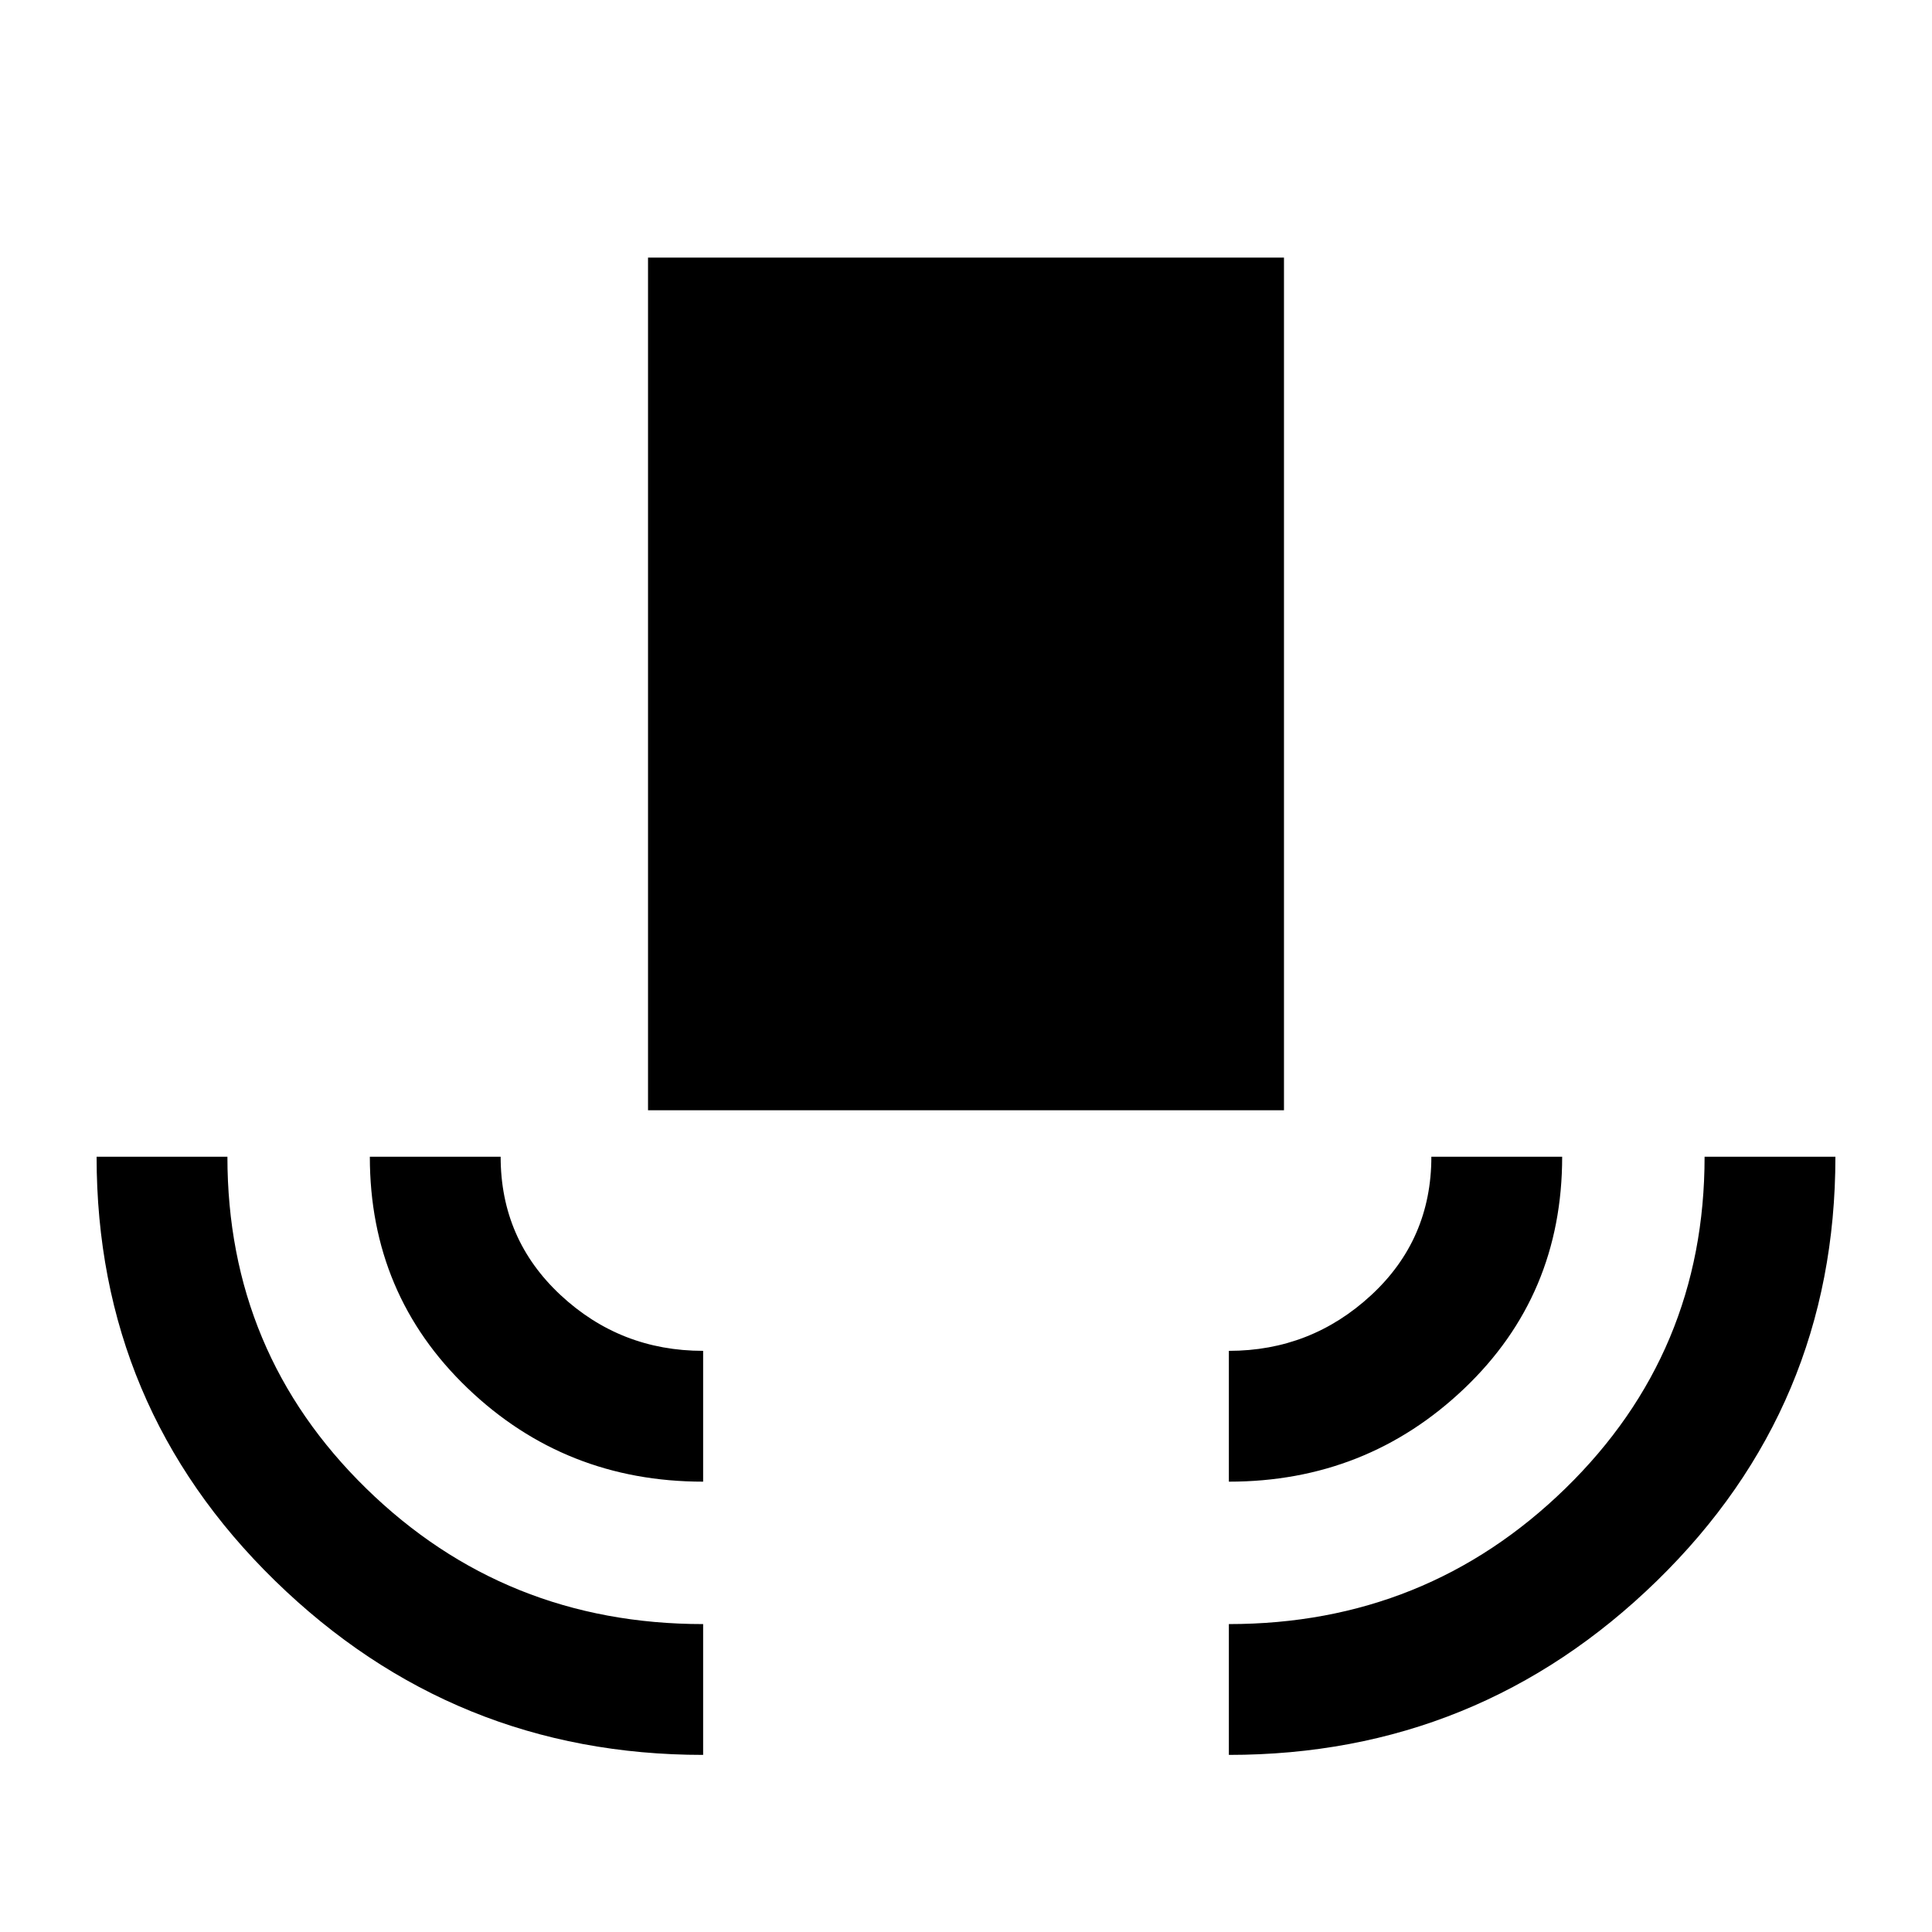 <svg xmlns="http://www.w3.org/2000/svg" height="24" viewBox="0 -960 960 960" width="24"><path d="M349.385-88q-124 0-212.693-86.5Q48-261 48-385.231h65q0 97.404 68.946 164.818Q250.891-153 349.385-153v65Zm0-135.769q-68.616 0-117.116-46.516t-48.5-114.946h65q0 41 29.763 68.731 29.763 27.731 70.853 27.731v65ZM322-408.308V-832h316v423.692H322Zm288.615 184.539v-65q40.77 0 70.693-27.651 29.923-27.651 29.923-68.811h65q0 68.846-48.625 115.154-48.625 46.308-116.991 46.308Zm0 135.77V-153q98.077 0 167.231-67.413Q847-287.827 847-385.231h65Q912-261 823.308-174.5 734.615-88 610.615-88Z"/></svg>